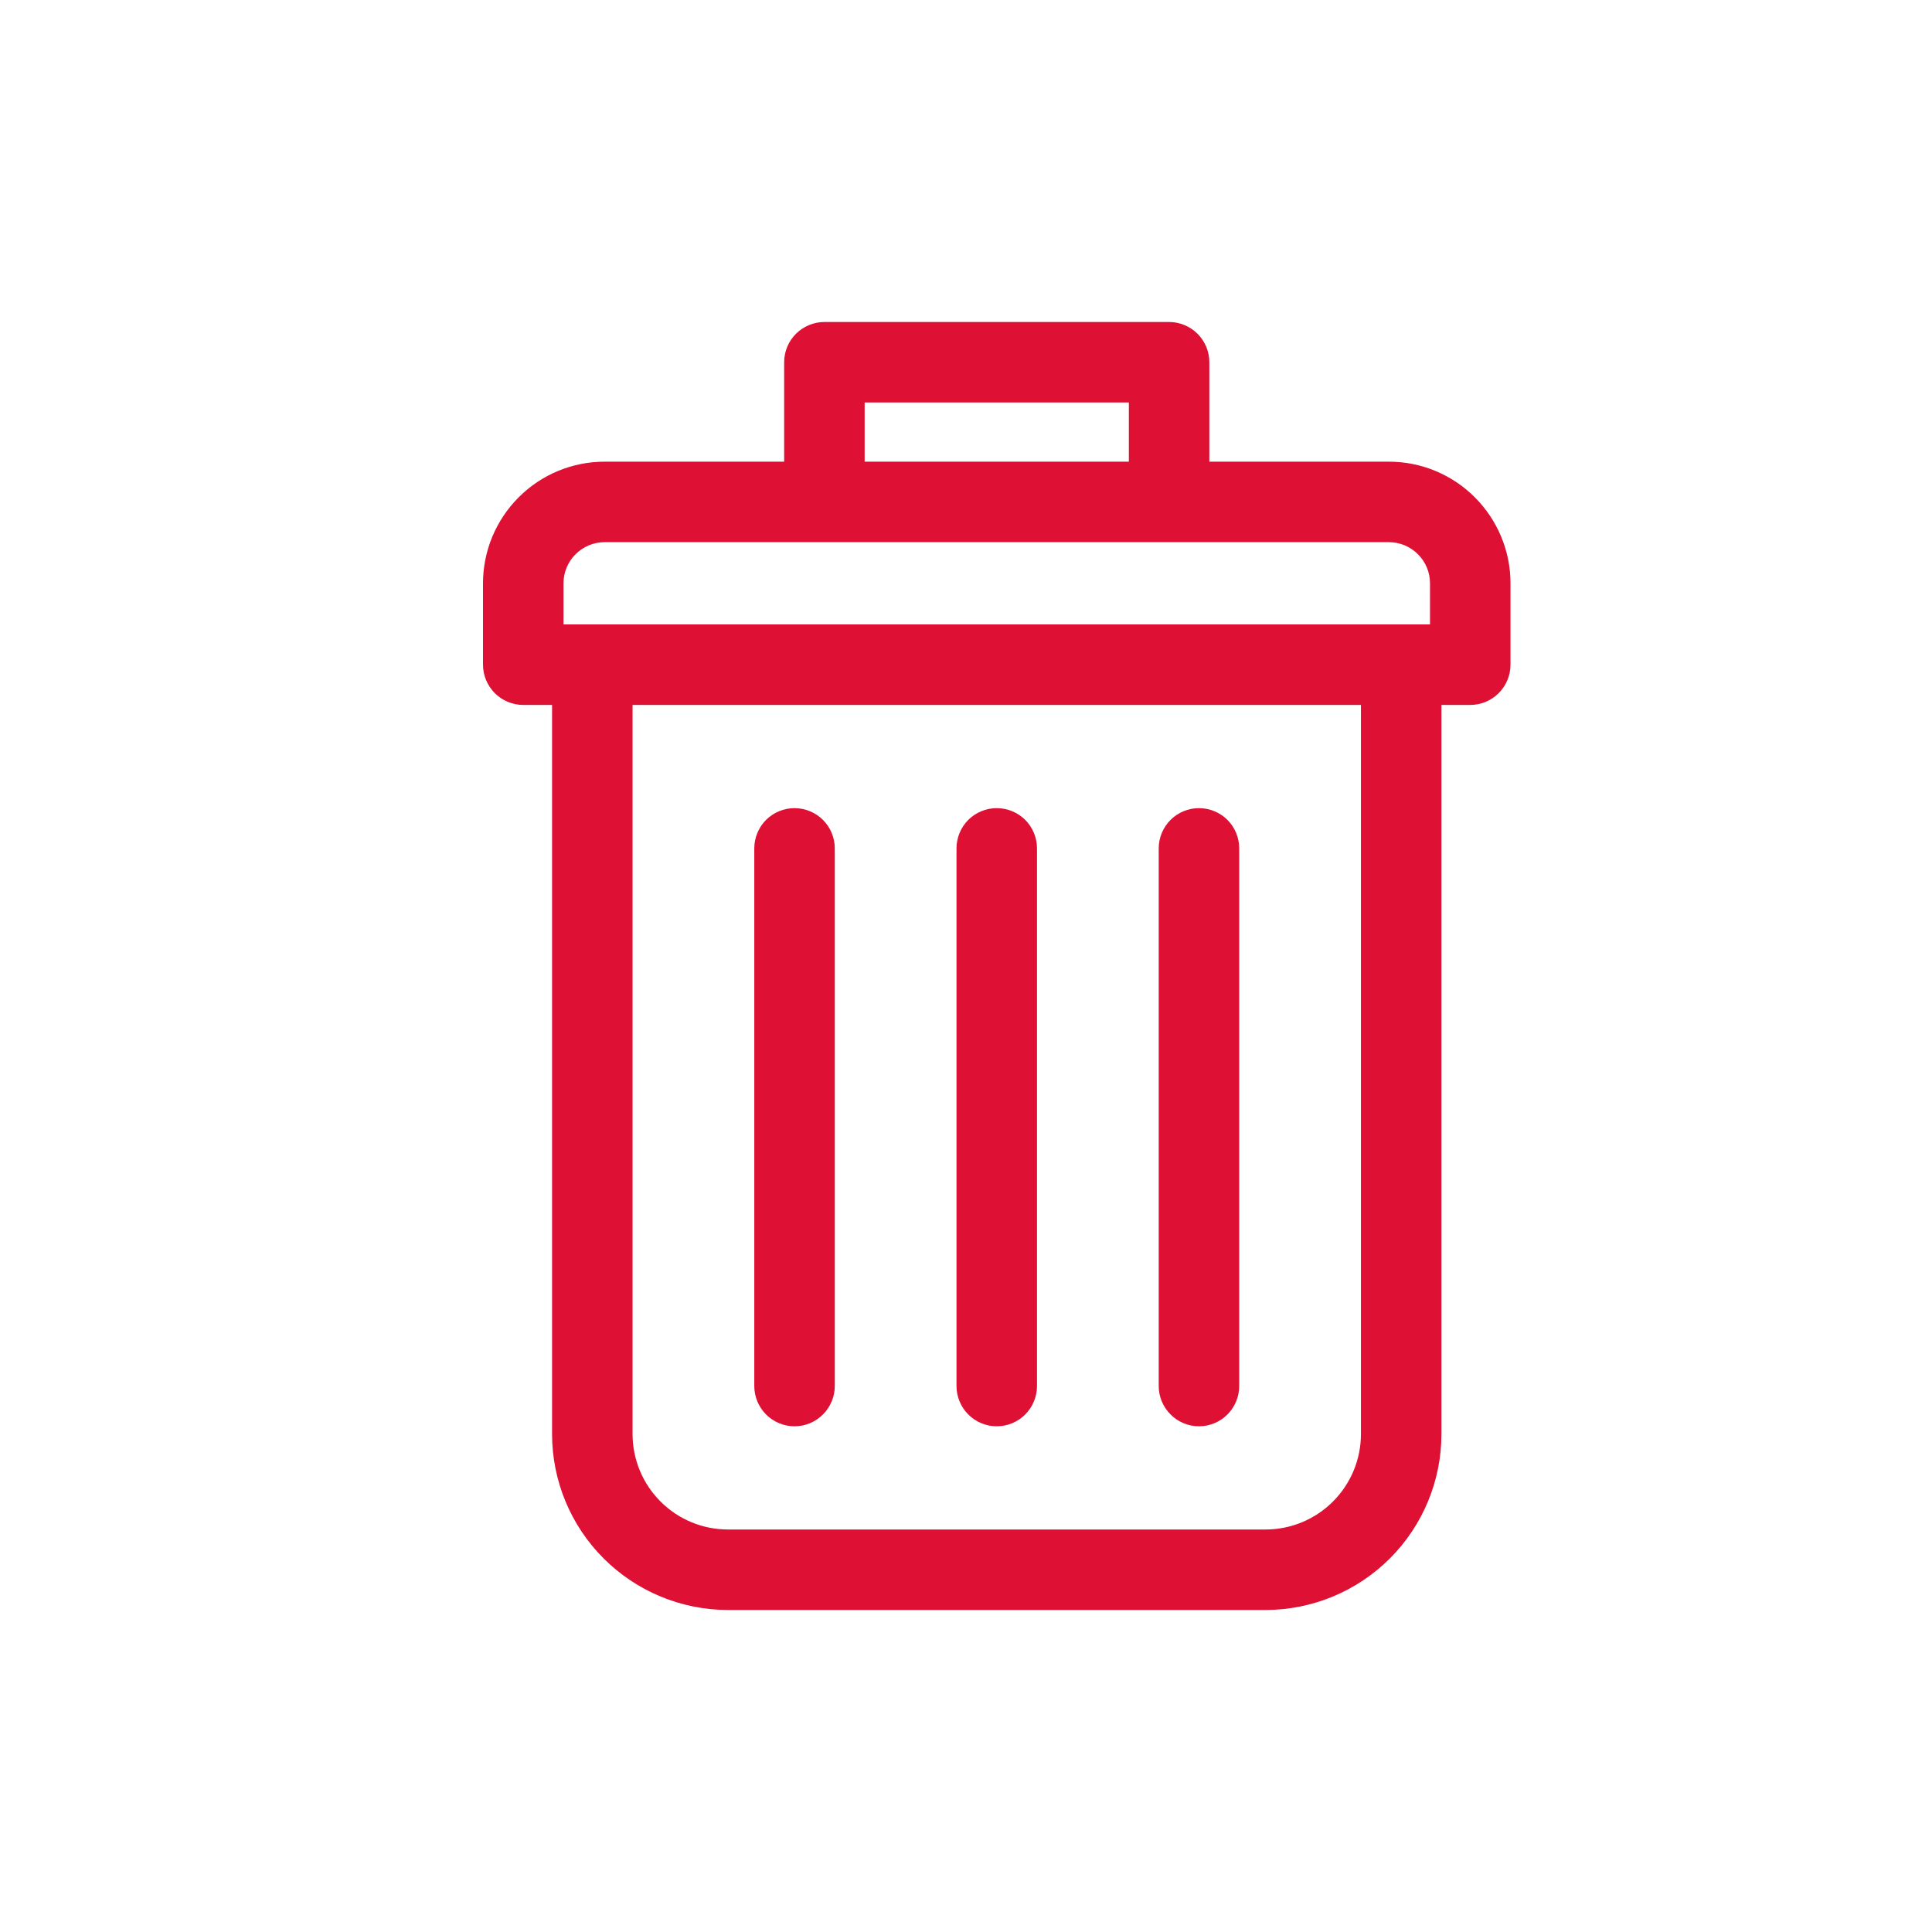 <svg width="24" height="24" viewBox="0 0 24 24" fill="none" xmlns="http://www.w3.org/2000/svg">
<path d="M17.253 5.735H15.023V4.5C15.023 4.367 14.97 4.24 14.876 4.146C14.783 4.053 14.655 4 14.523 4H10.241C10.109 4 9.982 4.053 9.888 4.146C9.794 4.24 9.741 4.367 9.741 4.5V5.735H7.511C7.11 5.735 6.726 5.894 6.443 6.178C6.16 6.461 6 6.845 6 7.246V8.257C6 8.389 6.053 8.516 6.146 8.61C6.24 8.704 6.367 8.757 6.5 8.757H6.858V17.815C6.858 18.394 7.089 18.95 7.498 19.359C7.908 19.769 8.463 19.999 9.043 20H15.721C16.301 19.999 16.856 19.769 17.266 19.359C17.675 18.95 17.906 18.394 17.906 17.815V8.757H18.264C18.397 8.757 18.524 8.704 18.618 8.61C18.711 8.516 18.764 8.389 18.764 8.257V7.246C18.764 6.845 18.604 6.461 18.321 6.178C18.038 5.894 17.654 5.735 17.253 5.735ZM10.741 5H14.023V5.735H10.741V5ZM7 7.246C7 7.11 7.054 6.98 7.15 6.885C7.246 6.789 7.375 6.735 7.511 6.735H17.253C17.389 6.735 17.518 6.789 17.614 6.885C17.71 6.98 17.764 7.11 17.764 7.246V7.757H7V7.246ZM16.906 17.815C16.906 18.129 16.781 18.43 16.559 18.652C16.337 18.875 16.035 19 15.721 19H9.043C8.729 19 8.427 18.875 8.205 18.652C7.983 18.43 7.858 18.129 7.858 17.815V8.757H16.906L16.906 17.815ZM11.882 17.218V10.539C11.882 10.406 11.935 10.279 12.028 10.185C12.122 10.092 12.249 10.039 12.382 10.039C12.515 10.039 12.642 10.092 12.736 10.185C12.829 10.279 12.882 10.406 12.882 10.539V17.218C12.882 17.35 12.829 17.477 12.736 17.571C12.642 17.665 12.515 17.718 12.382 17.718C12.249 17.718 12.122 17.665 12.028 17.571C11.935 17.477 11.882 17.35 11.882 17.218ZM9.37 17.218V10.539C9.37 10.406 9.423 10.279 9.516 10.185C9.61 10.092 9.737 10.039 9.87 10.039C10.002 10.039 10.13 10.092 10.223 10.185C10.317 10.279 10.37 10.406 10.37 10.539V17.218C10.37 17.35 10.317 17.477 10.223 17.571C10.13 17.665 10.002 17.718 9.87 17.718C9.737 17.718 9.61 17.665 9.516 17.571C9.423 17.477 9.37 17.35 9.37 17.218ZM14.394 17.218V10.539C14.394 10.406 14.447 10.279 14.541 10.185C14.634 10.092 14.762 10.039 14.894 10.039C15.027 10.039 15.154 10.092 15.248 10.185C15.341 10.279 15.394 10.406 15.394 10.539V17.218C15.394 17.35 15.341 17.477 15.248 17.571C15.154 17.665 15.027 17.718 14.894 17.718C14.762 17.718 14.634 17.665 14.541 17.571C14.447 17.477 14.394 17.35 14.394 17.218Z" fill="#DE1135"/>
</svg>
